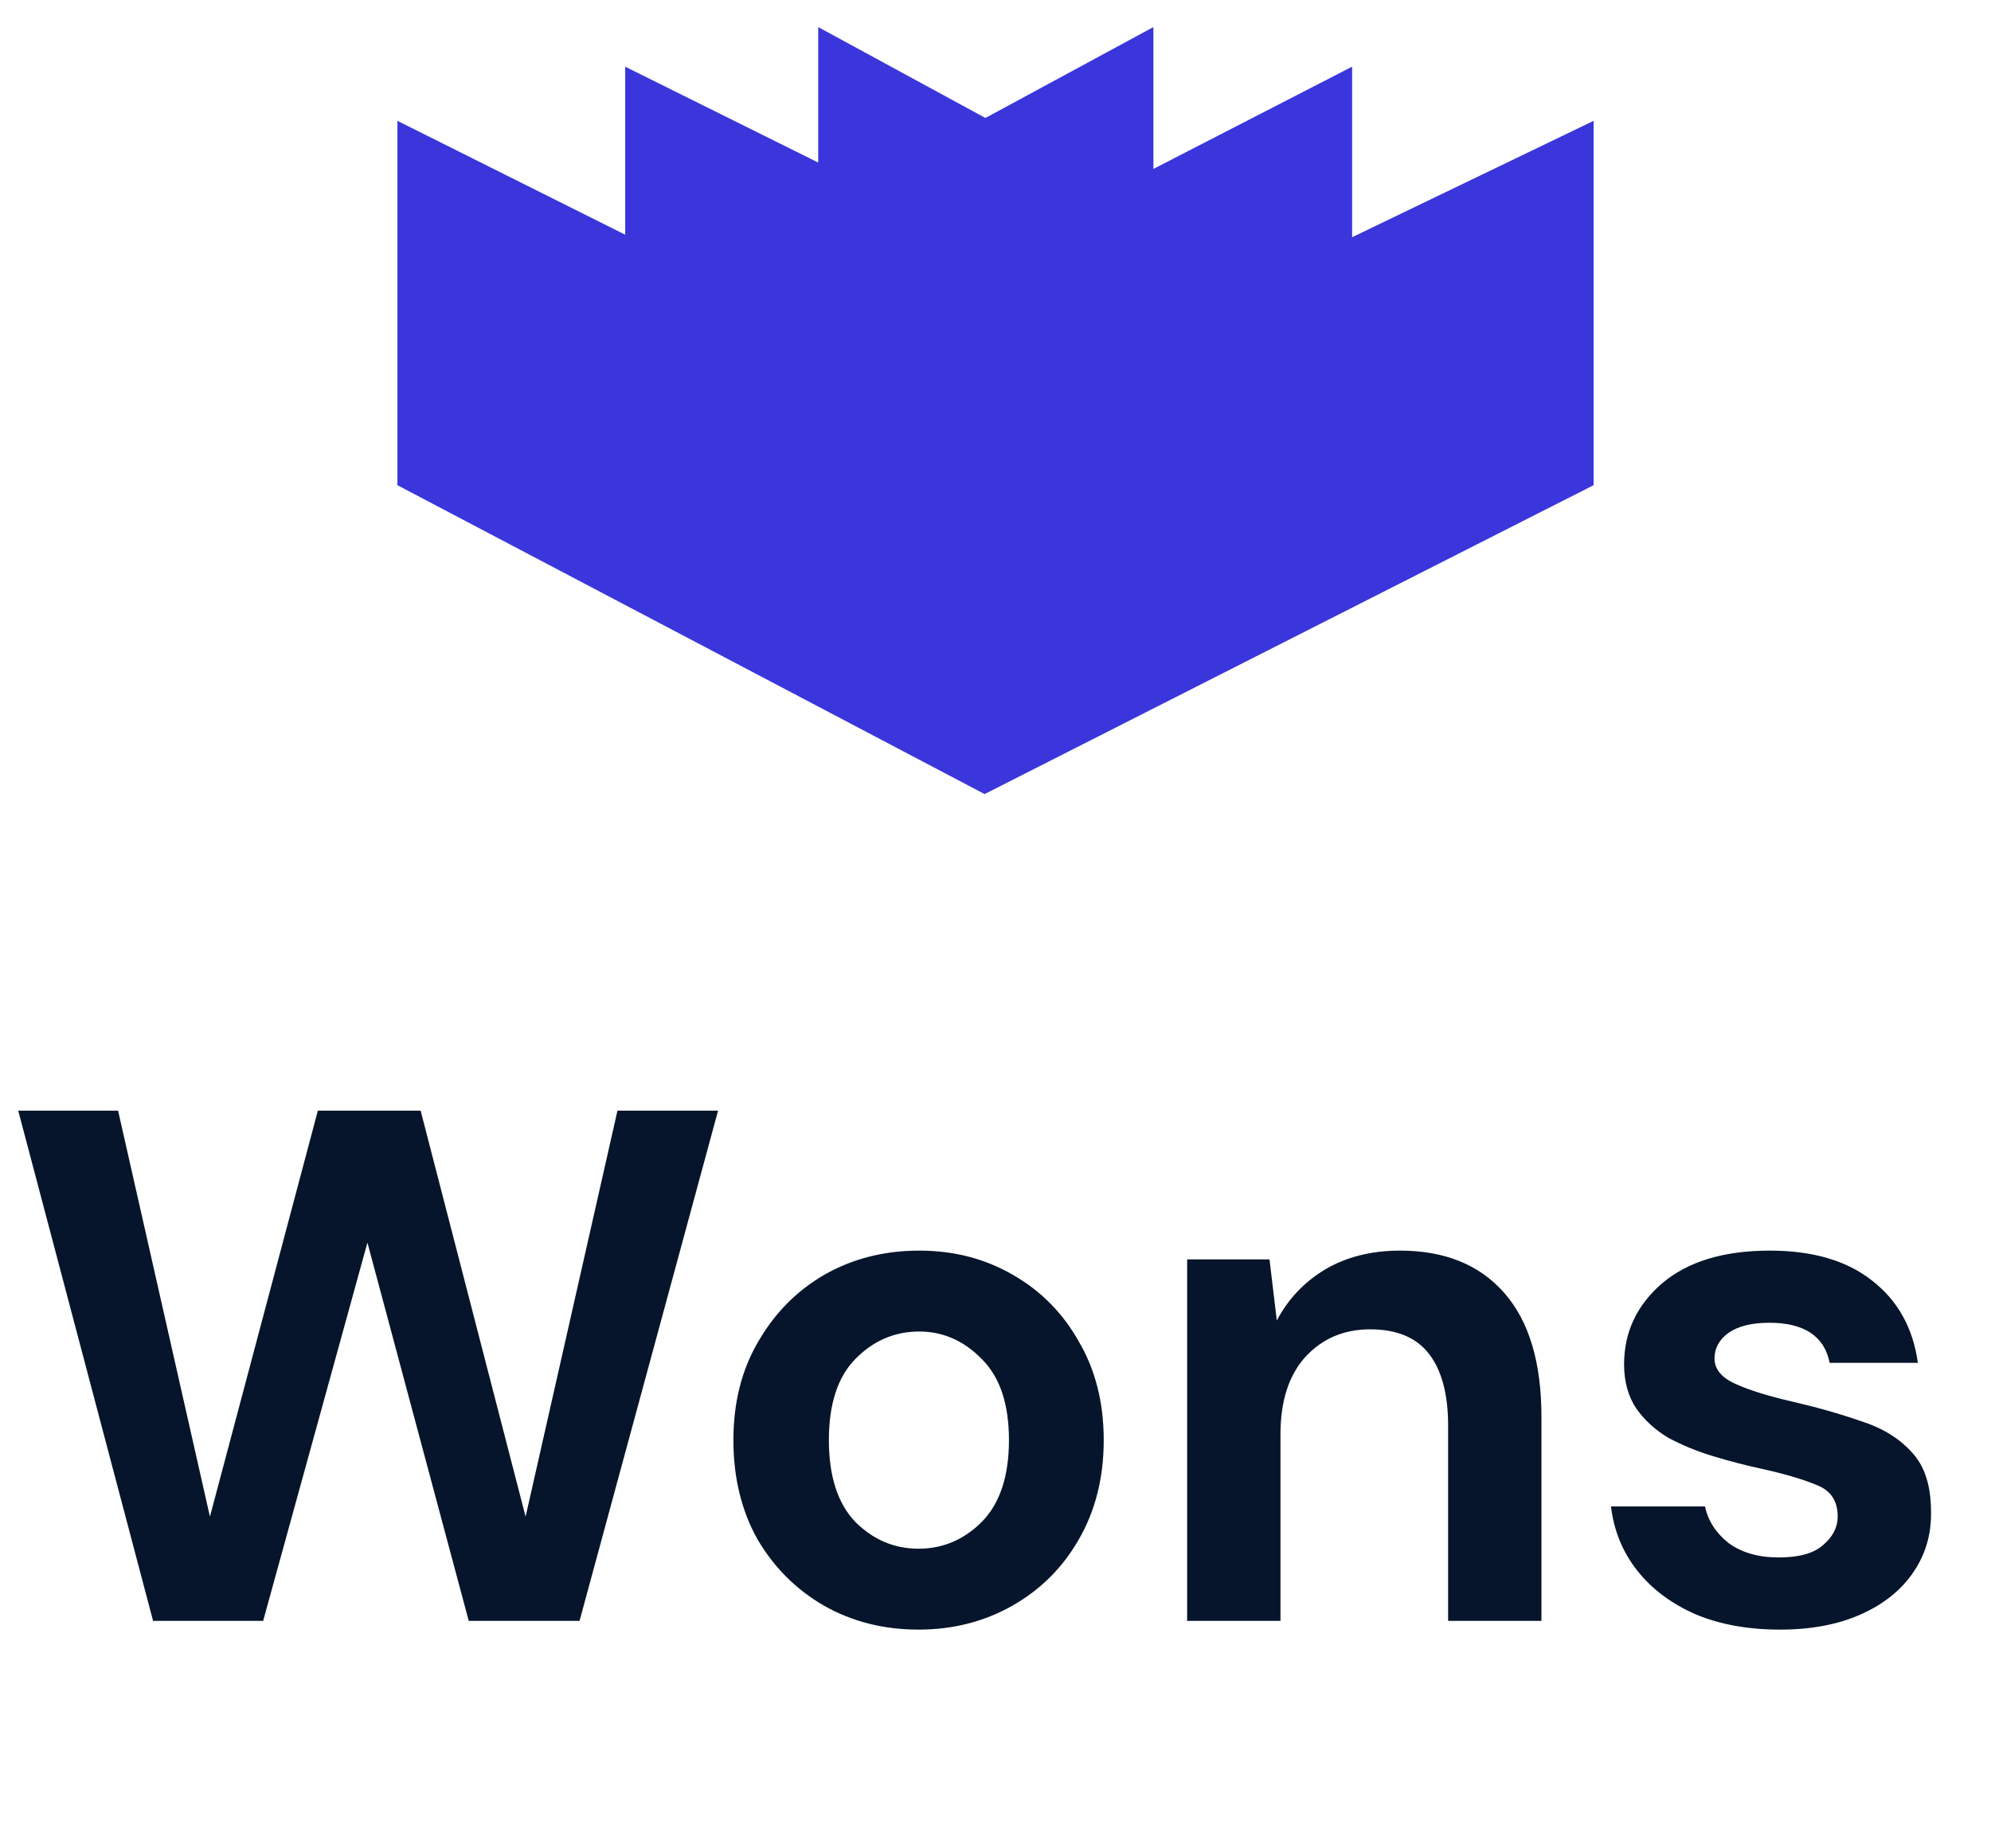<svg width="70" height="65" viewBox="0 0 70 65" fill="none" xmlns="http://www.w3.org/2000/svg">
<path d="M5.382 57L0.641 39.059H4.152L7.381 53.335L11.175 39.059H14.789L18.479 53.335L21.709 39.059H25.246L20.376 57H16.48L12.918 43.698L9.252 57H5.382ZM32.295 57.308C31.064 57.308 29.954 57.026 28.963 56.462C27.989 55.898 27.211 55.12 26.63 54.129C26.067 53.121 25.785 51.959 25.785 50.644C25.785 49.328 26.075 48.175 26.656 47.184C27.237 46.176 28.014 45.39 28.988 44.826C29.979 44.262 31.09 43.98 32.32 43.98C33.533 43.98 34.627 44.262 35.601 44.826C36.592 45.39 37.369 46.176 37.933 47.184C38.514 48.175 38.805 49.328 38.805 50.644C38.805 51.959 38.514 53.121 37.933 54.129C37.369 55.12 36.592 55.898 35.601 56.462C34.61 57.026 33.508 57.308 32.295 57.308ZM32.295 54.463C33.149 54.463 33.892 54.147 34.524 53.514C35.157 52.865 35.473 51.908 35.473 50.644C35.473 49.379 35.157 48.431 34.524 47.799C33.892 47.15 33.157 46.825 32.32 46.825C31.449 46.825 30.697 47.15 30.065 47.799C29.45 48.431 29.142 49.379 29.142 50.644C29.142 51.908 29.45 52.865 30.065 53.514C30.697 54.147 31.44 54.463 32.295 54.463ZM41.738 57V44.288H44.634L44.89 46.44C45.283 45.689 45.847 45.091 46.582 44.646C47.334 44.202 48.214 43.98 49.222 43.98C50.794 43.98 52.016 44.475 52.887 45.467C53.758 46.458 54.194 47.91 54.194 49.824V57H50.913V50.131C50.913 49.038 50.691 48.2 50.247 47.619C49.803 47.038 49.111 46.748 48.171 46.748C47.248 46.748 46.488 47.073 45.89 47.722C45.309 48.371 45.019 49.277 45.019 50.439V57H41.738ZM62.585 57.308C61.458 57.308 60.467 57.128 59.612 56.769C58.758 56.393 58.074 55.881 57.562 55.231C57.049 54.582 56.742 53.83 56.639 52.976H59.945C60.048 53.472 60.321 53.899 60.766 54.258C61.227 54.599 61.816 54.77 62.534 54.77C63.252 54.77 63.773 54.625 64.097 54.334C64.439 54.044 64.61 53.711 64.61 53.335C64.61 52.788 64.371 52.421 63.892 52.233C63.414 52.028 62.748 51.831 61.893 51.643C61.346 51.524 60.791 51.379 60.227 51.208C59.663 51.037 59.142 50.823 58.664 50.567C58.203 50.294 57.827 49.952 57.536 49.542C57.246 49.114 57.1 48.593 57.1 47.978C57.1 46.85 57.545 45.902 58.433 45.133C59.339 44.364 60.603 43.98 62.226 43.98C63.73 43.98 64.926 44.33 65.815 45.031C66.72 45.731 67.258 46.697 67.429 47.927H64.328C64.14 46.987 63.431 46.517 62.201 46.517C61.586 46.517 61.107 46.637 60.766 46.876C60.441 47.115 60.279 47.414 60.279 47.773C60.279 48.149 60.526 48.448 61.022 48.67C61.517 48.892 62.175 49.097 62.995 49.285C63.884 49.49 64.695 49.721 65.43 49.977C66.182 50.217 66.78 50.584 67.224 51.08C67.668 51.558 67.891 52.25 67.891 53.156C67.908 53.941 67.703 54.651 67.275 55.283C66.848 55.915 66.233 56.41 65.43 56.769C64.627 57.128 63.679 57.308 62.585 57.308Z" fill="#06152B"/>
<path d="M34.645 4.181L28.795 1V13.665L34.645 15.71L40.523 13.665V1L34.645 4.181Z" fill="#3A36DB" stroke="#3A36DB" stroke-width="0.057"/>
<path d="M34.617 14.603L14 4.295V17.045L34.617 27.893L56 17.045V4.295L34.617 14.603Z" fill="#3A36DB" stroke="#3A36DB" stroke-width="0.057"/>
<path d="M34.986 8.837L22.009 2.391V14.545L34.986 20.934L47.51 14.147V2.391L34.986 8.837Z" fill="#3A36DB" stroke="#3A36DB" stroke-width="0.057"/>
</svg>
